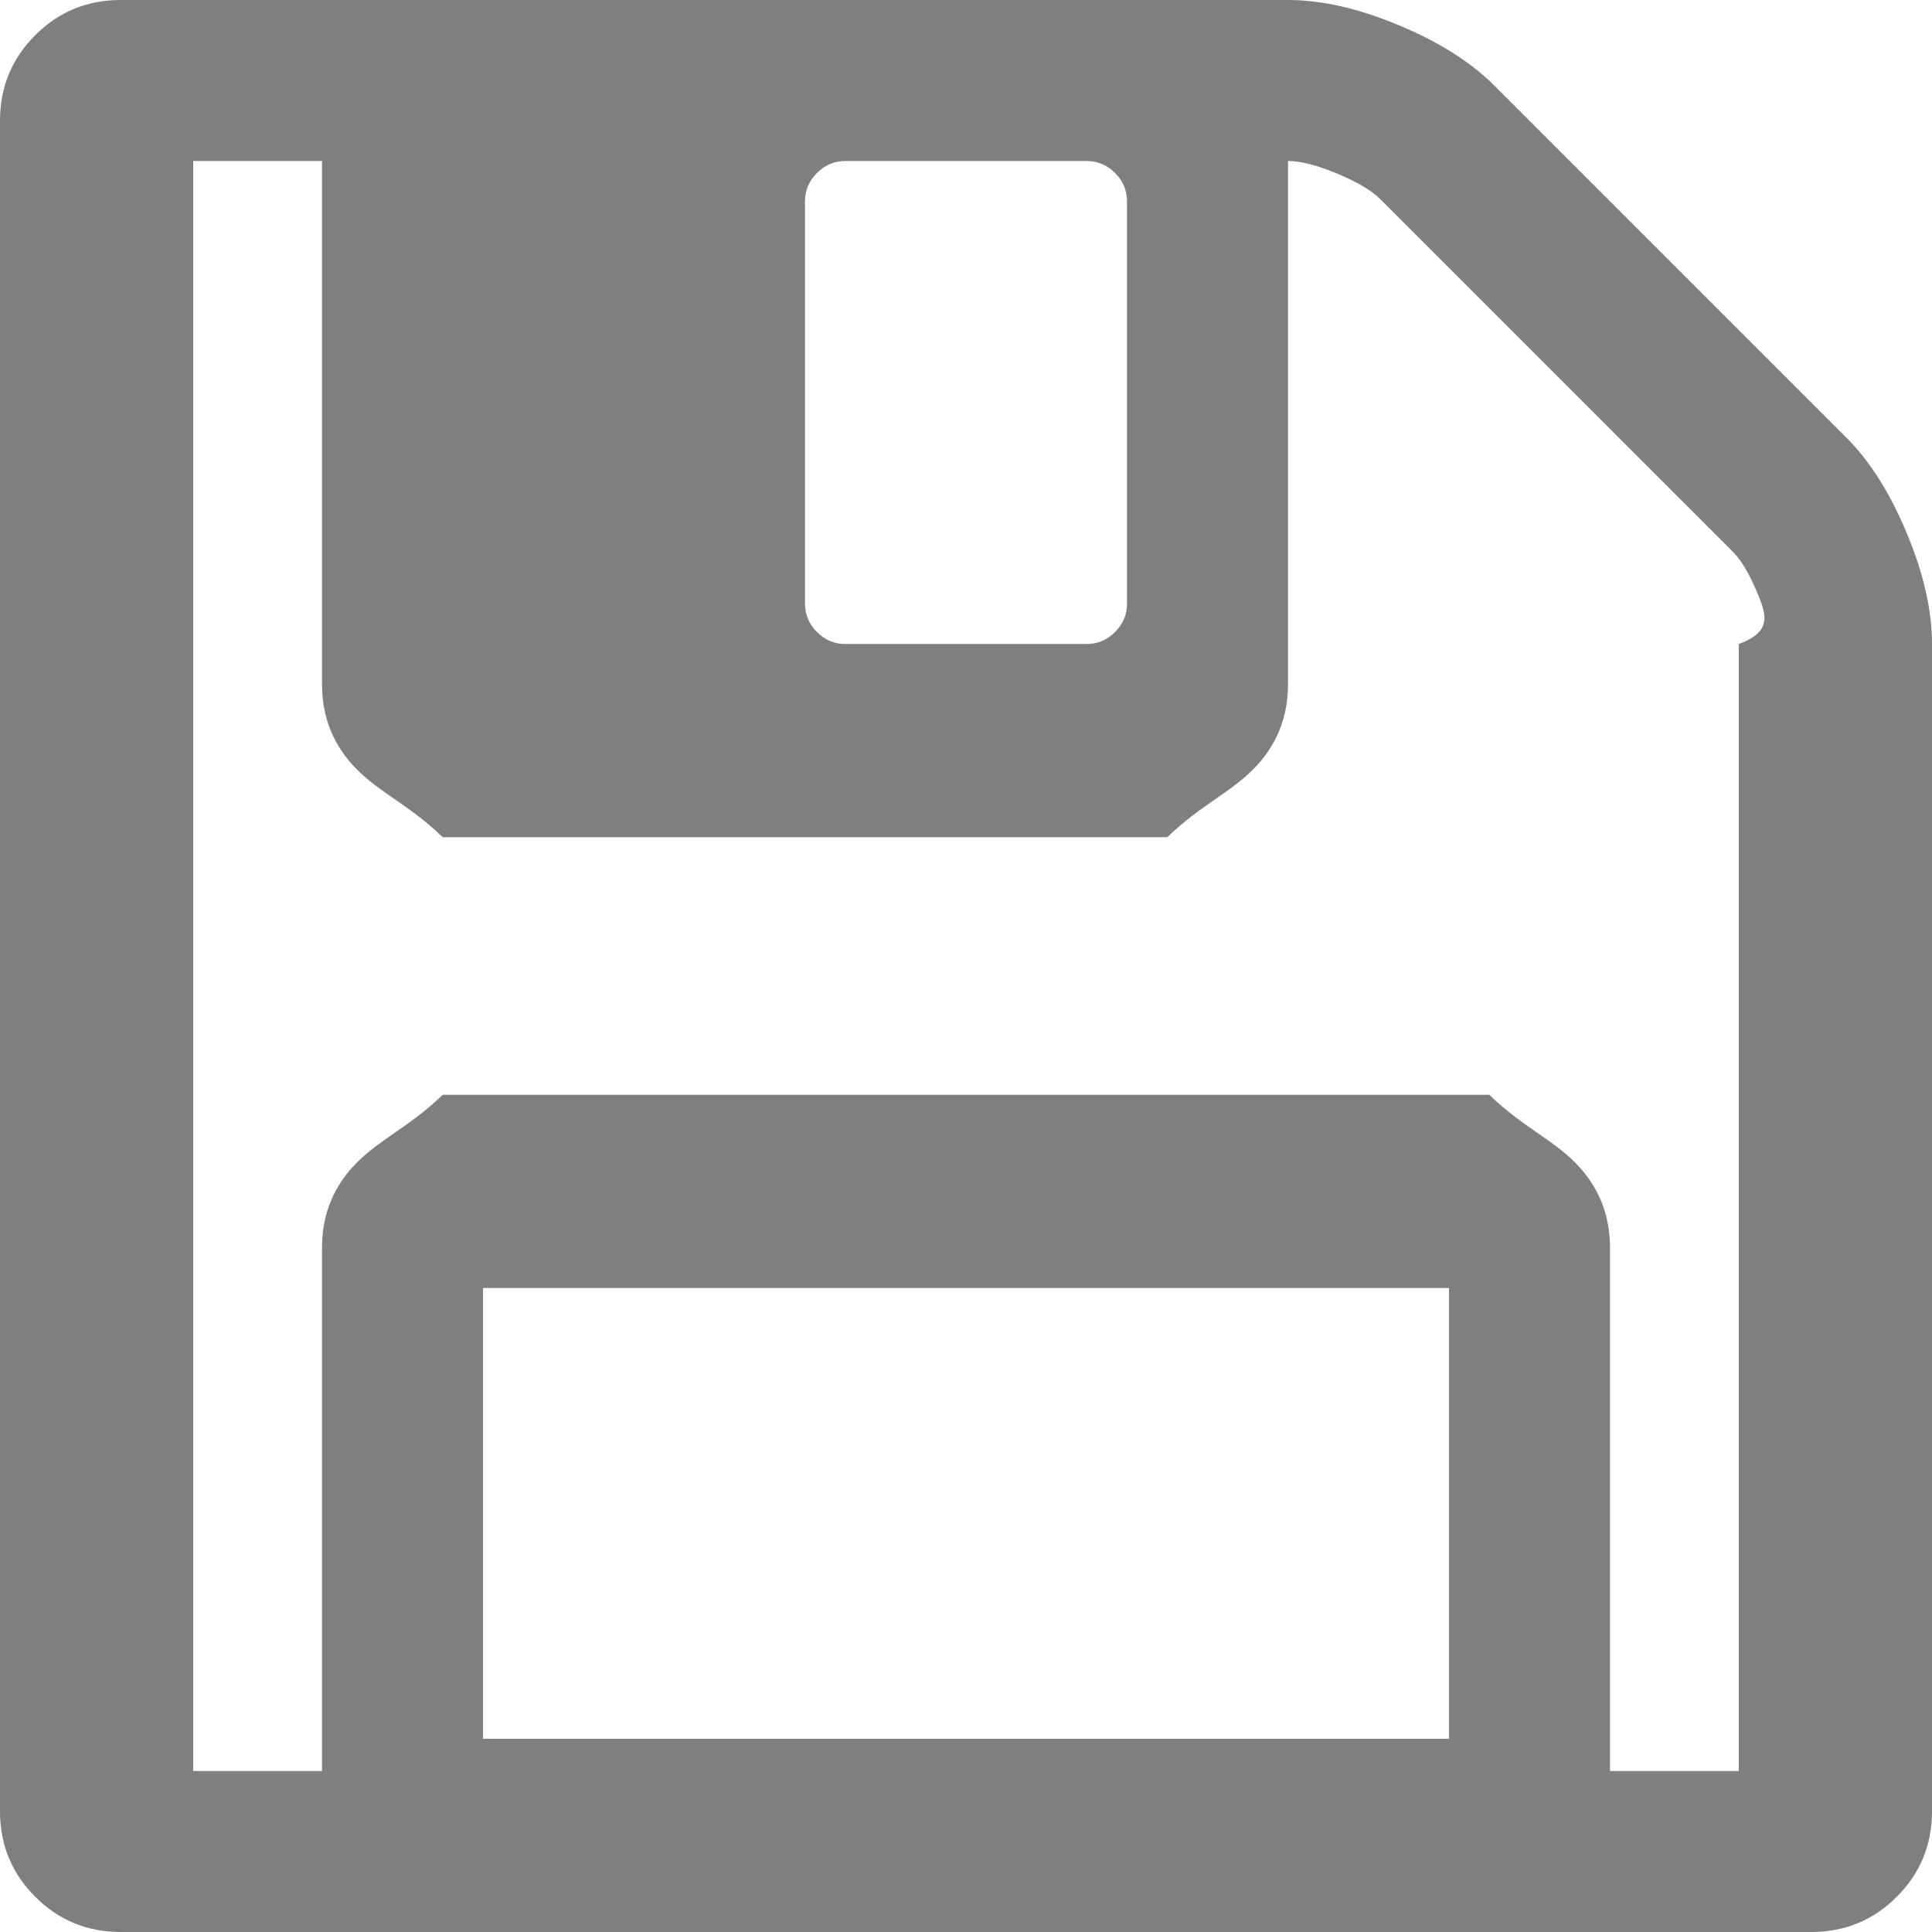﻿<?xml version="1.0" encoding="utf-8"?>
<svg version="1.1" xmlns:xlink="http://www.w3.org/1999/xlink" width="30px" height="30px" xmlns="http://www.w3.org/2000/svg">
  <g transform="matrix(1 0 0 1 -1835 -194 )">
    <path d="M 7.5 20  L 7.5 27  L 22.5 27  L 22.5 20  L 7.5 20  Z M 25 19.375  L 25 27.5  L 27 27.5  L 27 10  C 27.5 9.818  27.435 9.567  27.305 9.248  C 27.174 8.929  27.044 8.704  26.914 8.574  L 21.426 3.086  C 21.296 2.956  21.074 2.826  20.762 2.695  C 20.449 2.565  20.195 2.5  20 2.5  L 20 10.625  C 20 11.146  19.818 11.589  19.453 11.953  C 19.089 12.318  18.646 12.5  18.125 13  L 6.875 13  C 6.354 12.5  5.911 12.318  5.547 11.953  C 5.182 11.589  5 11.146  5 10.625  L 5 2.5  L 3 2.5  L 3 27.5  L 5 27.5  L 5 19.375  C 5 18.854  5.182 18.411  5.547 18.047  C 5.911 17.682  6.354 17.5  6.875 17  L 23.125 17  C 23.646 17.5  24.089 17.682  24.453 18.047  C 24.818 18.411  25 18.854  25 19.375  Z M 17.314 9.814  C 17.438 9.691  17.5 9.544  17.5 9.375  L 17.5 3.125  C 17.5 2.956  17.438 2.809  17.314 2.686  C 17.191 2.562  17.044 2.5  16.875 2.5  L 13.125 2.5  C 12.956 2.5  12.809 2.562  12.686 2.686  C 12.562 2.809  12.5 2.956  12.5 3.125  L 12.5 9.375  C 12.5 9.544  12.562 9.691  12.686 9.814  C 12.809 9.938  12.956 10  13.125 10  L 16.875 10  C 17.044 10  17.191 9.938  17.314 9.814  Z M 29.609 8.281  C 29.87 8.906  30 9.479  30 10  L 30 28.125  C 30 28.646  29.818 29.089  29.453 29.453  C 29.089 29.818  28.646 30  28.125 30  L 1.875 30  C 1.354 30  0.911 29.818  0.547 29.453  C 0.182 29.089  0 28.646  0 28.125  L 0 1.875  C 0 1.354  0.182 0.911  0.547 0.547  C 0.911 0.182  1.354 0  1.875 0  L 20 0  C 20.521 0  21.094 0.13  21.719 0.391  C 22.344 0.651  22.839 0.964  23.203 1.328  L 28.672 6.797  C 29.036 7.161  29.349 7.656  29.609 8.281  Z " fill-rule="nonzero" fill="#7f7f7f" stroke="none" transform="matrix(1 0 0 1 1835 194 )" />
  </g>
</svg>
